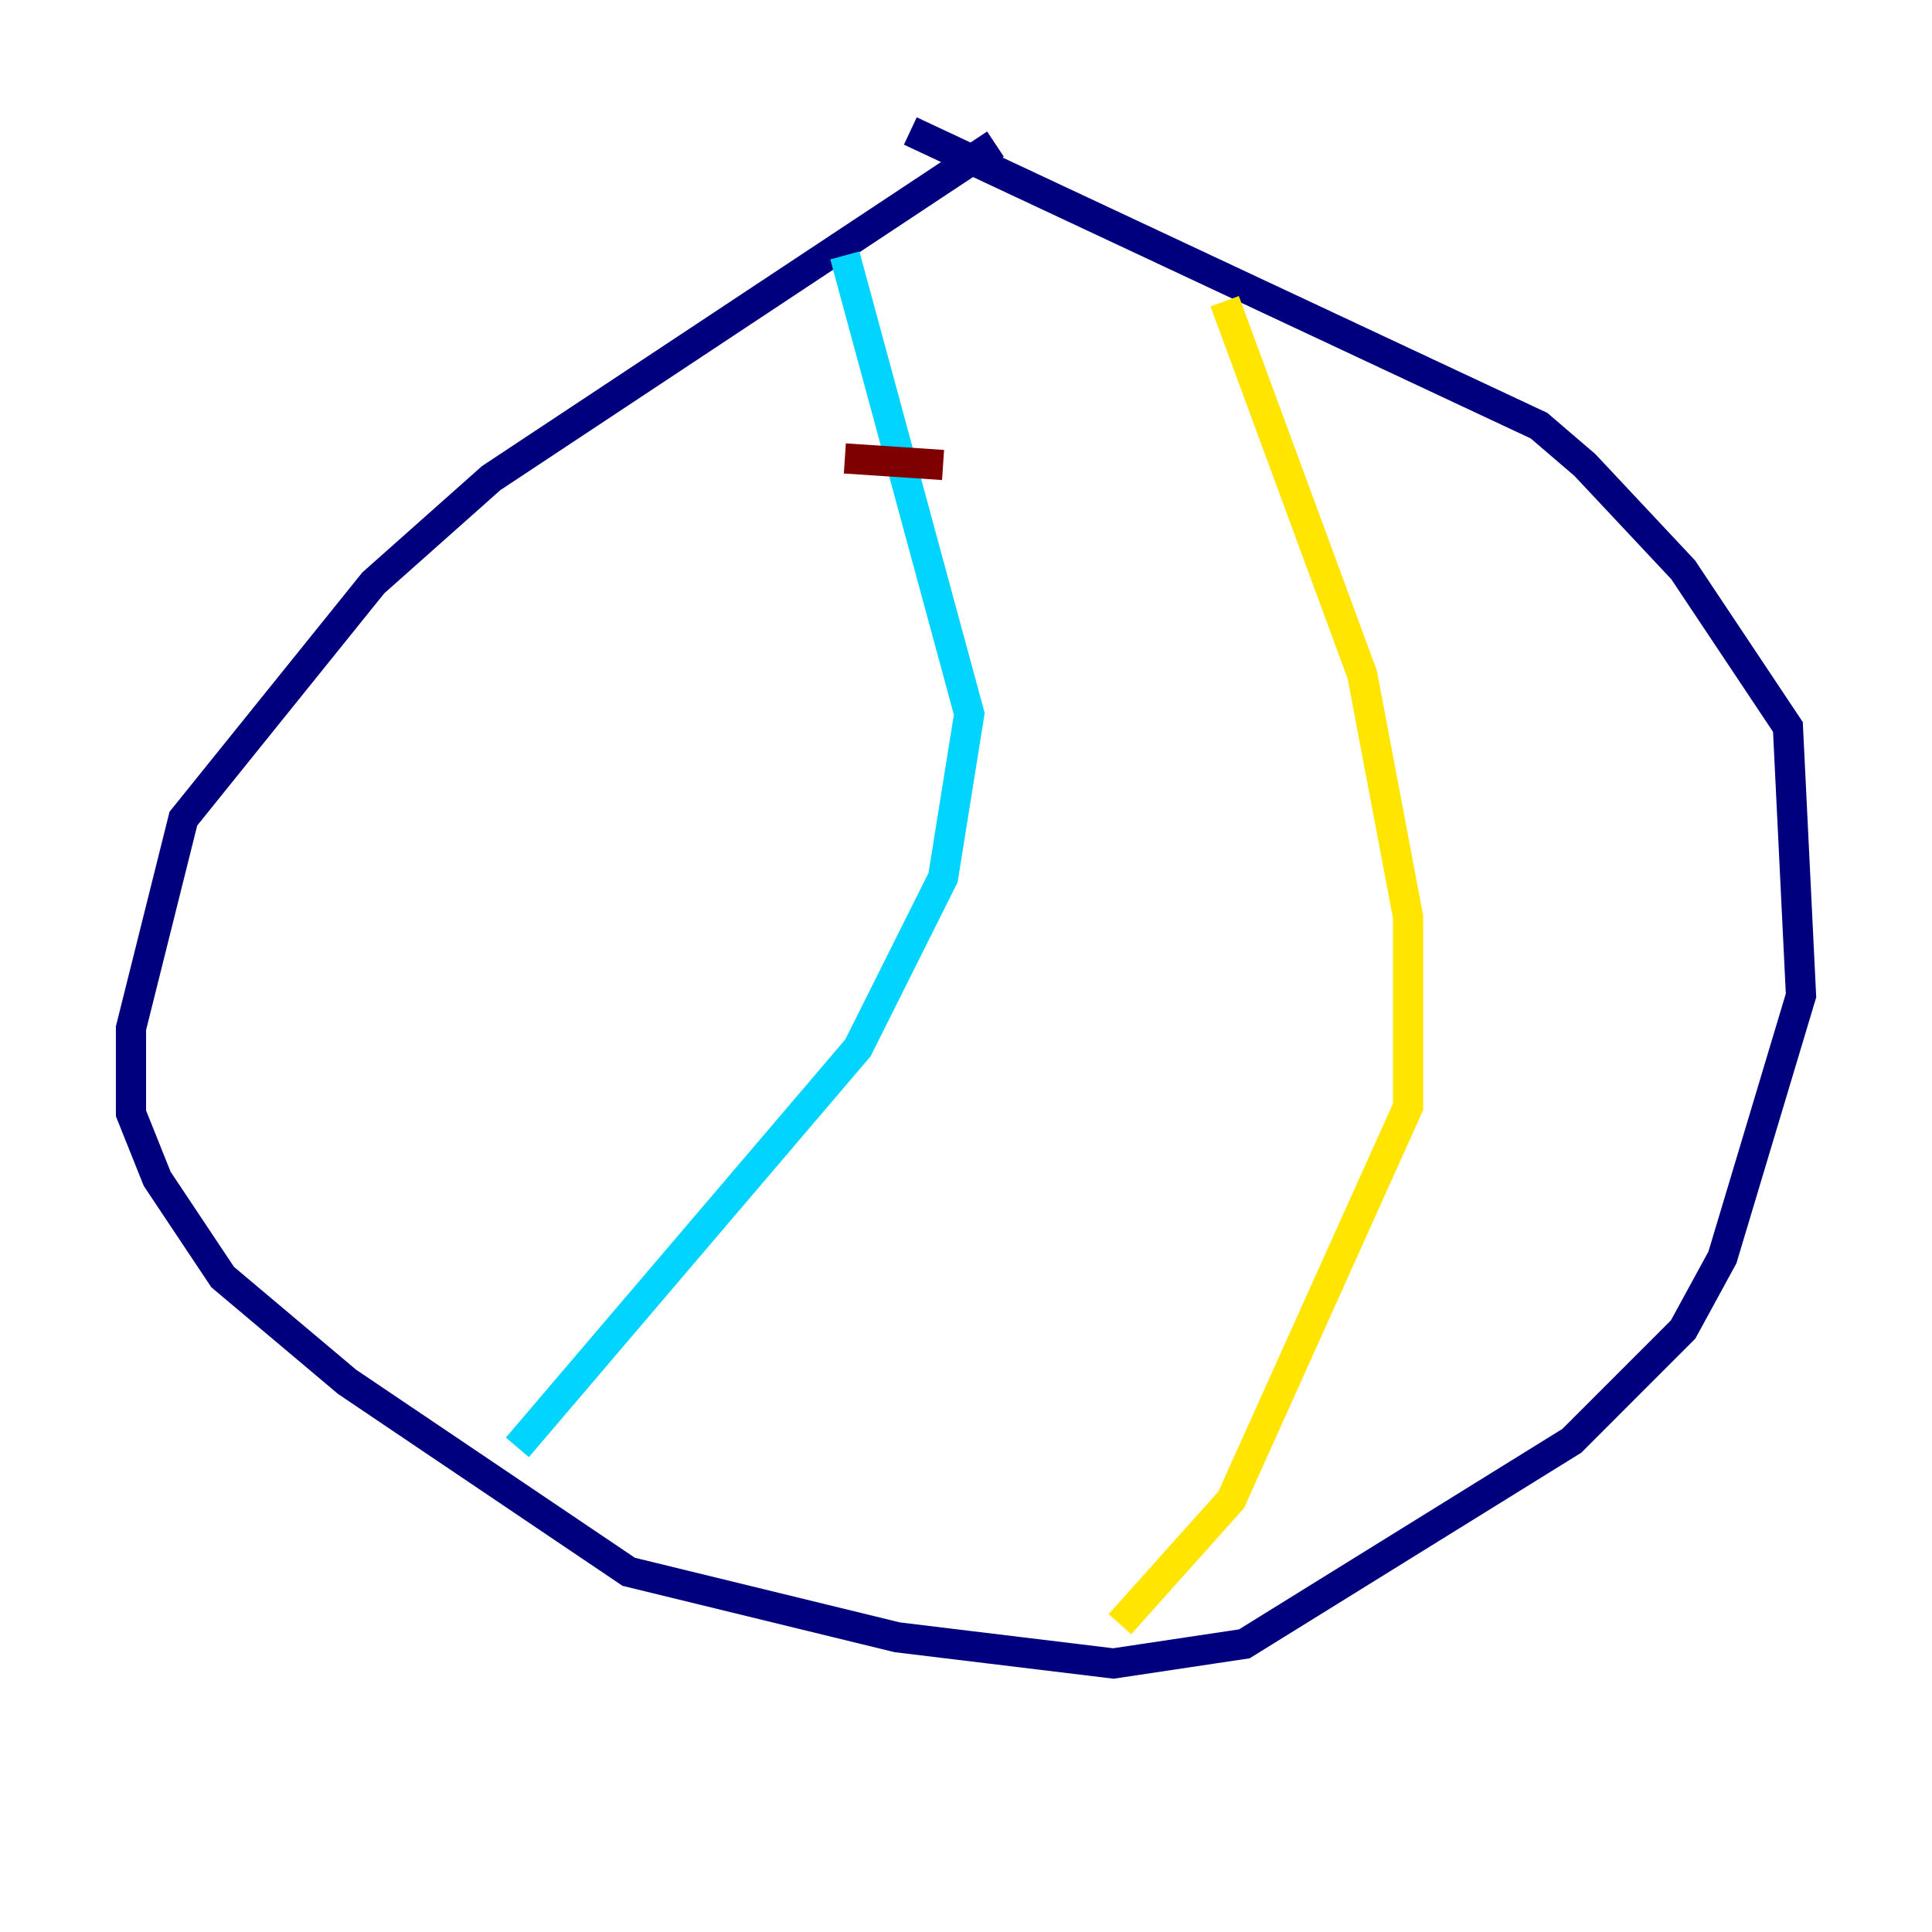 <?xml version="1.0" encoding="utf-8" ?>
<svg baseProfile="tiny" height="128" version="1.2" viewBox="0,0,128,128" width="128" xmlns="http://www.w3.org/2000/svg" xmlns:ev="http://www.w3.org/2001/xml-events" xmlns:xlink="http://www.w3.org/1999/xlink"><defs /><polyline fill="none" points="65.953,9.546 32.542,31.675 24.732,38.617 12.149,54.237 8.678,68.122 8.678,73.763 10.414,78.102 14.752,84.61 22.997,91.552 41.654,104.136 59.444,108.475 73.763,110.21 82.441,108.909 104.136,95.458 111.512,88.081 114.115,83.308 119.322,65.953 118.454,48.163 111.512,37.749 105.003,30.807 101.966,28.203 60.312,8.678" stroke="#00007f" stroke-width="2" /><polyline fill="none" points="55.973,16.922 64.217,47.295 62.481,58.142 56.841,69.424 34.278,95.891" stroke="#00d4ff" stroke-width="2" /><polyline fill="none" points="74.197,107.607 81.573,99.363 93.288,73.329 93.288,60.746 90.251,44.691 81.139,19.959" stroke="#ffe500" stroke-width="2" /><polyline fill="none" points="55.973,30.373 62.481,30.807" stroke="#7f0000" stroke-width="2" /></svg>